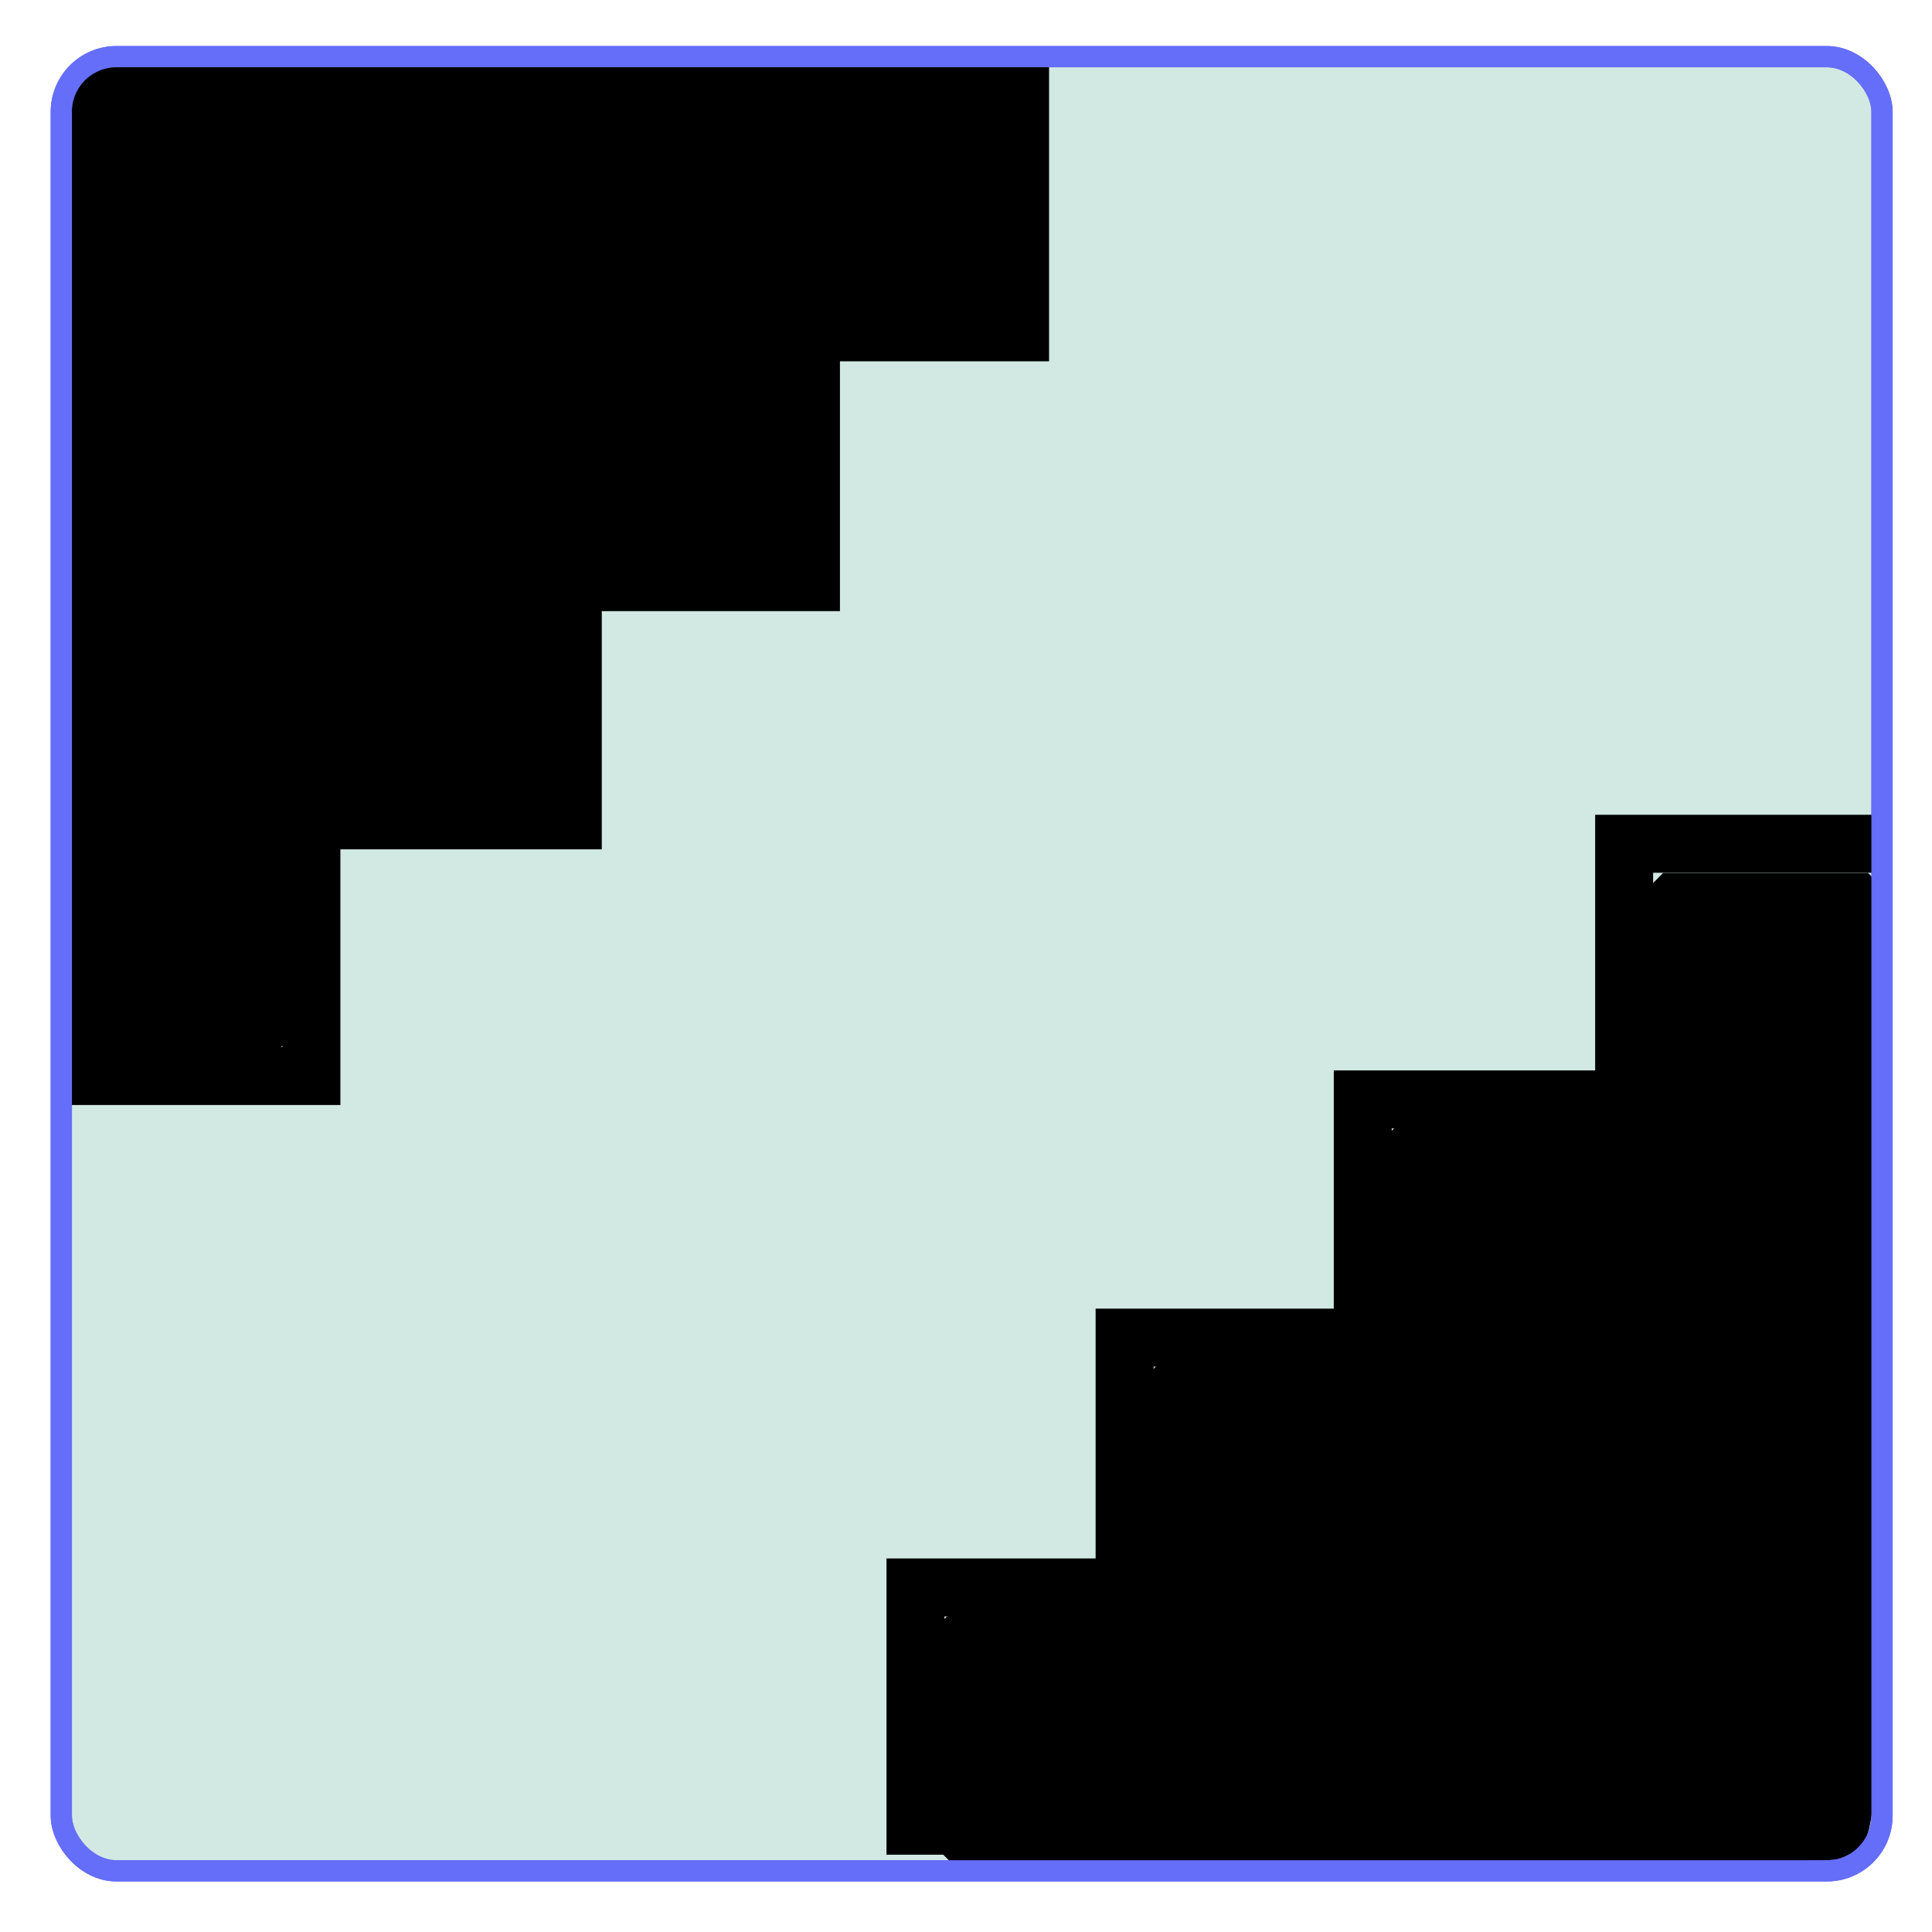 <?xml version="1.0" encoding="UTF-8" standalone="no"?>
<!-- Created with Inkscape (http://www.inkscape.org/) -->

<svg
   xmlns:dc="http://purl.org/dc/elements/1.1/"
   xmlns:cc="http://creativecommons.org/ns#"
   xmlns:rdf="http://www.w3.org/1999/02/22-rdf-syntax-ns#"
   xmlns:svg="http://www.w3.org/2000/svg"
   xmlns="http://www.w3.org/2000/svg"
   xmlns:xlink="http://www.w3.org/1999/xlink"
   xmlns:sodipodi="http://sodipodi.sourceforge.net/DTD/sodipodi-0.dtd"
   xmlns:inkscape="http://www.inkscape.org/namespaces/inkscape"
   width="100"
   height="100"
   viewBox="0 0 100 100"
   id="svg2"
   version="1.1"
   inkscape:version="0.91 r13725"
   sodipodi:docname="development-card.svg"
   inkscape:export-filename="C:\Users\Leif\Programmering\HTML5\Vennni\www\img\dev-card-back.png"
   inkscape:export-xdpi="299.9946"
   inkscape:export-ydpi="299.9946">
  <defs
     id="defs4">
    <linearGradient
       inkscape:collect="always"
       id="linearGradient6432">
      <stop
         style="stop-color:#c27969;stop-opacity:1;"
         offset="0"
         id="stop6434" />
      <stop
         style="stop-color:#633328;stop-opacity:1"
         offset="1"
         id="stop6436" />
    </linearGradient>
    <linearGradient
       inkscape:collect="always"
       xlink:href="#linearGradient6432"
       id="linearGradient6446"
       x1="-891.268"
       y1="580.003"
       x2="-901.673"
       y2="600.419"
       gradientUnits="userSpaceOnUse"
       gradientTransform="matrix(0.588,-0.809,0.948,0.319,7.25,81.5)" />
  </defs>
  <sodipodi:namedview
     id="base"
     pagecolor="#ffffff"
     bordercolor="#666666"
     borderopacity="1.0"
     inkscape:pageopacity="0.0"
     inkscape:pageshadow="2"
     inkscape:zoom="2.8284271"
     inkscape:cx="28.527199"
     inkscape:cy="55.180085"
     inkscape:document-units="px"
     inkscape:current-layer="layer1"
     showgrid="false"
     inkscape:window-width="1368"
     inkscape:window-height="660"
     inkscape:window-x="2170"
     inkscape:window-y="250"
     inkscape:window-maximized="0"
     units="px" />
  <g
     inkscape:label="Layer 1"
     inkscape:groupmode="layer"
     id="layer1"
     transform="translate(0,-952.362)">
    <rect
       style="opacity:1;fill:#d2e8e2;fill-opacity:1;fill-rule:nonzero;stroke:#656ef9;stroke-width:1.1;stroke-linecap:square;stroke-linejoin:bevel;stroke-miterlimit:4;stroke-dasharray:none;stroke-dashoffset:0;stroke-opacity:1"
       id="rect6993"
       width="94.24"
       height="93.902"
       x="3.173"
       y="955.295"
       ry="2.856" />
    <path
       inkscape:connector-curvature="0"
       d=""
       style="opacity:1;fill:url(#linearGradient6446);fill-opacity:1;fill-rule:nonzero;stroke:none;stroke-width:2;stroke-linecap:square;stroke-linejoin:bevel;stroke-miterlimit:4;stroke-dasharray:none;stroke-dashoffset:0;stroke-opacity:1"
       id="path6430"
       inkscape:transform-center-x="0.40717073"
       ry="3.851"
       rx="4.45"
       cy="586.397"
       cx="-893.724" />
    <path
       style="fill:none;fill-rule:evenodd;stroke:#000000;stroke-width:3;stroke-linecap:butt;stroke-linejoin:miter;stroke-miterlimit:4;stroke-dasharray:none;stroke-opacity:1"
       d="m 47.385,1048.361 0,-13.833 10.824,0 0,-12.931 12.327,0 0,-12.33 13.529,0 0,-13.232 12.928,0"
       id="path11493"
       inkscape:connector-curvature="0" />
    <path
       inkscape:connector-curvature="0"
       id="path12179"
       d="m 52.799,955.73 0,13.833 -10.824,0 0,12.931 -12.327,0 0,12.33 -13.53,0 0,13.232 -12.928,0"
       style="fill:none;fill-rule:evenodd;stroke:#000000;stroke-width:3;stroke-linecap:butt;stroke-linejoin:miter;stroke-miterlimit:4;stroke-dasharray:none;stroke-opacity:1" />
    <path
       style="opacity:1;fill:#000000;fill-opacity:1;fill-rule:nonzero;stroke:#000000;stroke-width:1.1;stroke-linecap:square;stroke-linejoin:bevel;stroke-miterlimit:4;stroke-dasharray:none;stroke-dashoffset:0;stroke-opacity:1"
       d="M 3.708,29.806 C 3.708,5.691 3.753,4.709 4.91,3.937 5.124,3.794 15.6,3.675 28.191,3.672 l 22.893,-0.005 0,6.01 0,6.01 -5.303,0 -5.303,0 0,6.364 0,6.364 -6.187,0 -6.187,0 0,6.187 0,6.187 -6.894,0 -6.894,0 0,6.541 0,6.541 -5.303,0 -5.303,0 0,-24.065 z"
       id="path12181"
       inkscape:connector-curvature="0"
       transform="translate(0,952.362)" />
    <path
       inkscape:connector-curvature="0"
       id="path12183"
       d="m 96.692,1022.157 c 0,24.116 -0.046,25.097 -1.202,25.869 -0.214,0.143 -10.691,0.262 -23.282,0.265 l -22.893,0.01 0,-6.01 0,-6.01 5.303,0 5.303,0 0,-6.364 0,-6.364 6.187,0 6.187,0 0,-6.187 0,-6.187 6.894,0 6.894,0 0,-6.541 0,-6.541 5.303,0 5.303,0 0,24.065 z"
       style="opacity:1;fill:#000000;fill-opacity:1;fill-rule:nonzero;stroke:#000000;stroke-width:1.1;stroke-linecap:square;stroke-linejoin:bevel;stroke-miterlimit:4;stroke-dasharray:none;stroke-dashoffset:0;stroke-opacity:1" />
    <rect
       ry="2.856"
       y="955.295"
       x="3.173"
       height="93.902"
       width="94.24"
       id="rect12185"
       style="opacity:1;fill:none;fill-opacity:1;fill-rule:nonzero;stroke:#656ef9;stroke-width:1.1;stroke-linecap:square;stroke-linejoin:bevel;stroke-miterlimit:4;stroke-dasharray:none;stroke-dashoffset:0;stroke-opacity:1" />
  </g>
</svg>
